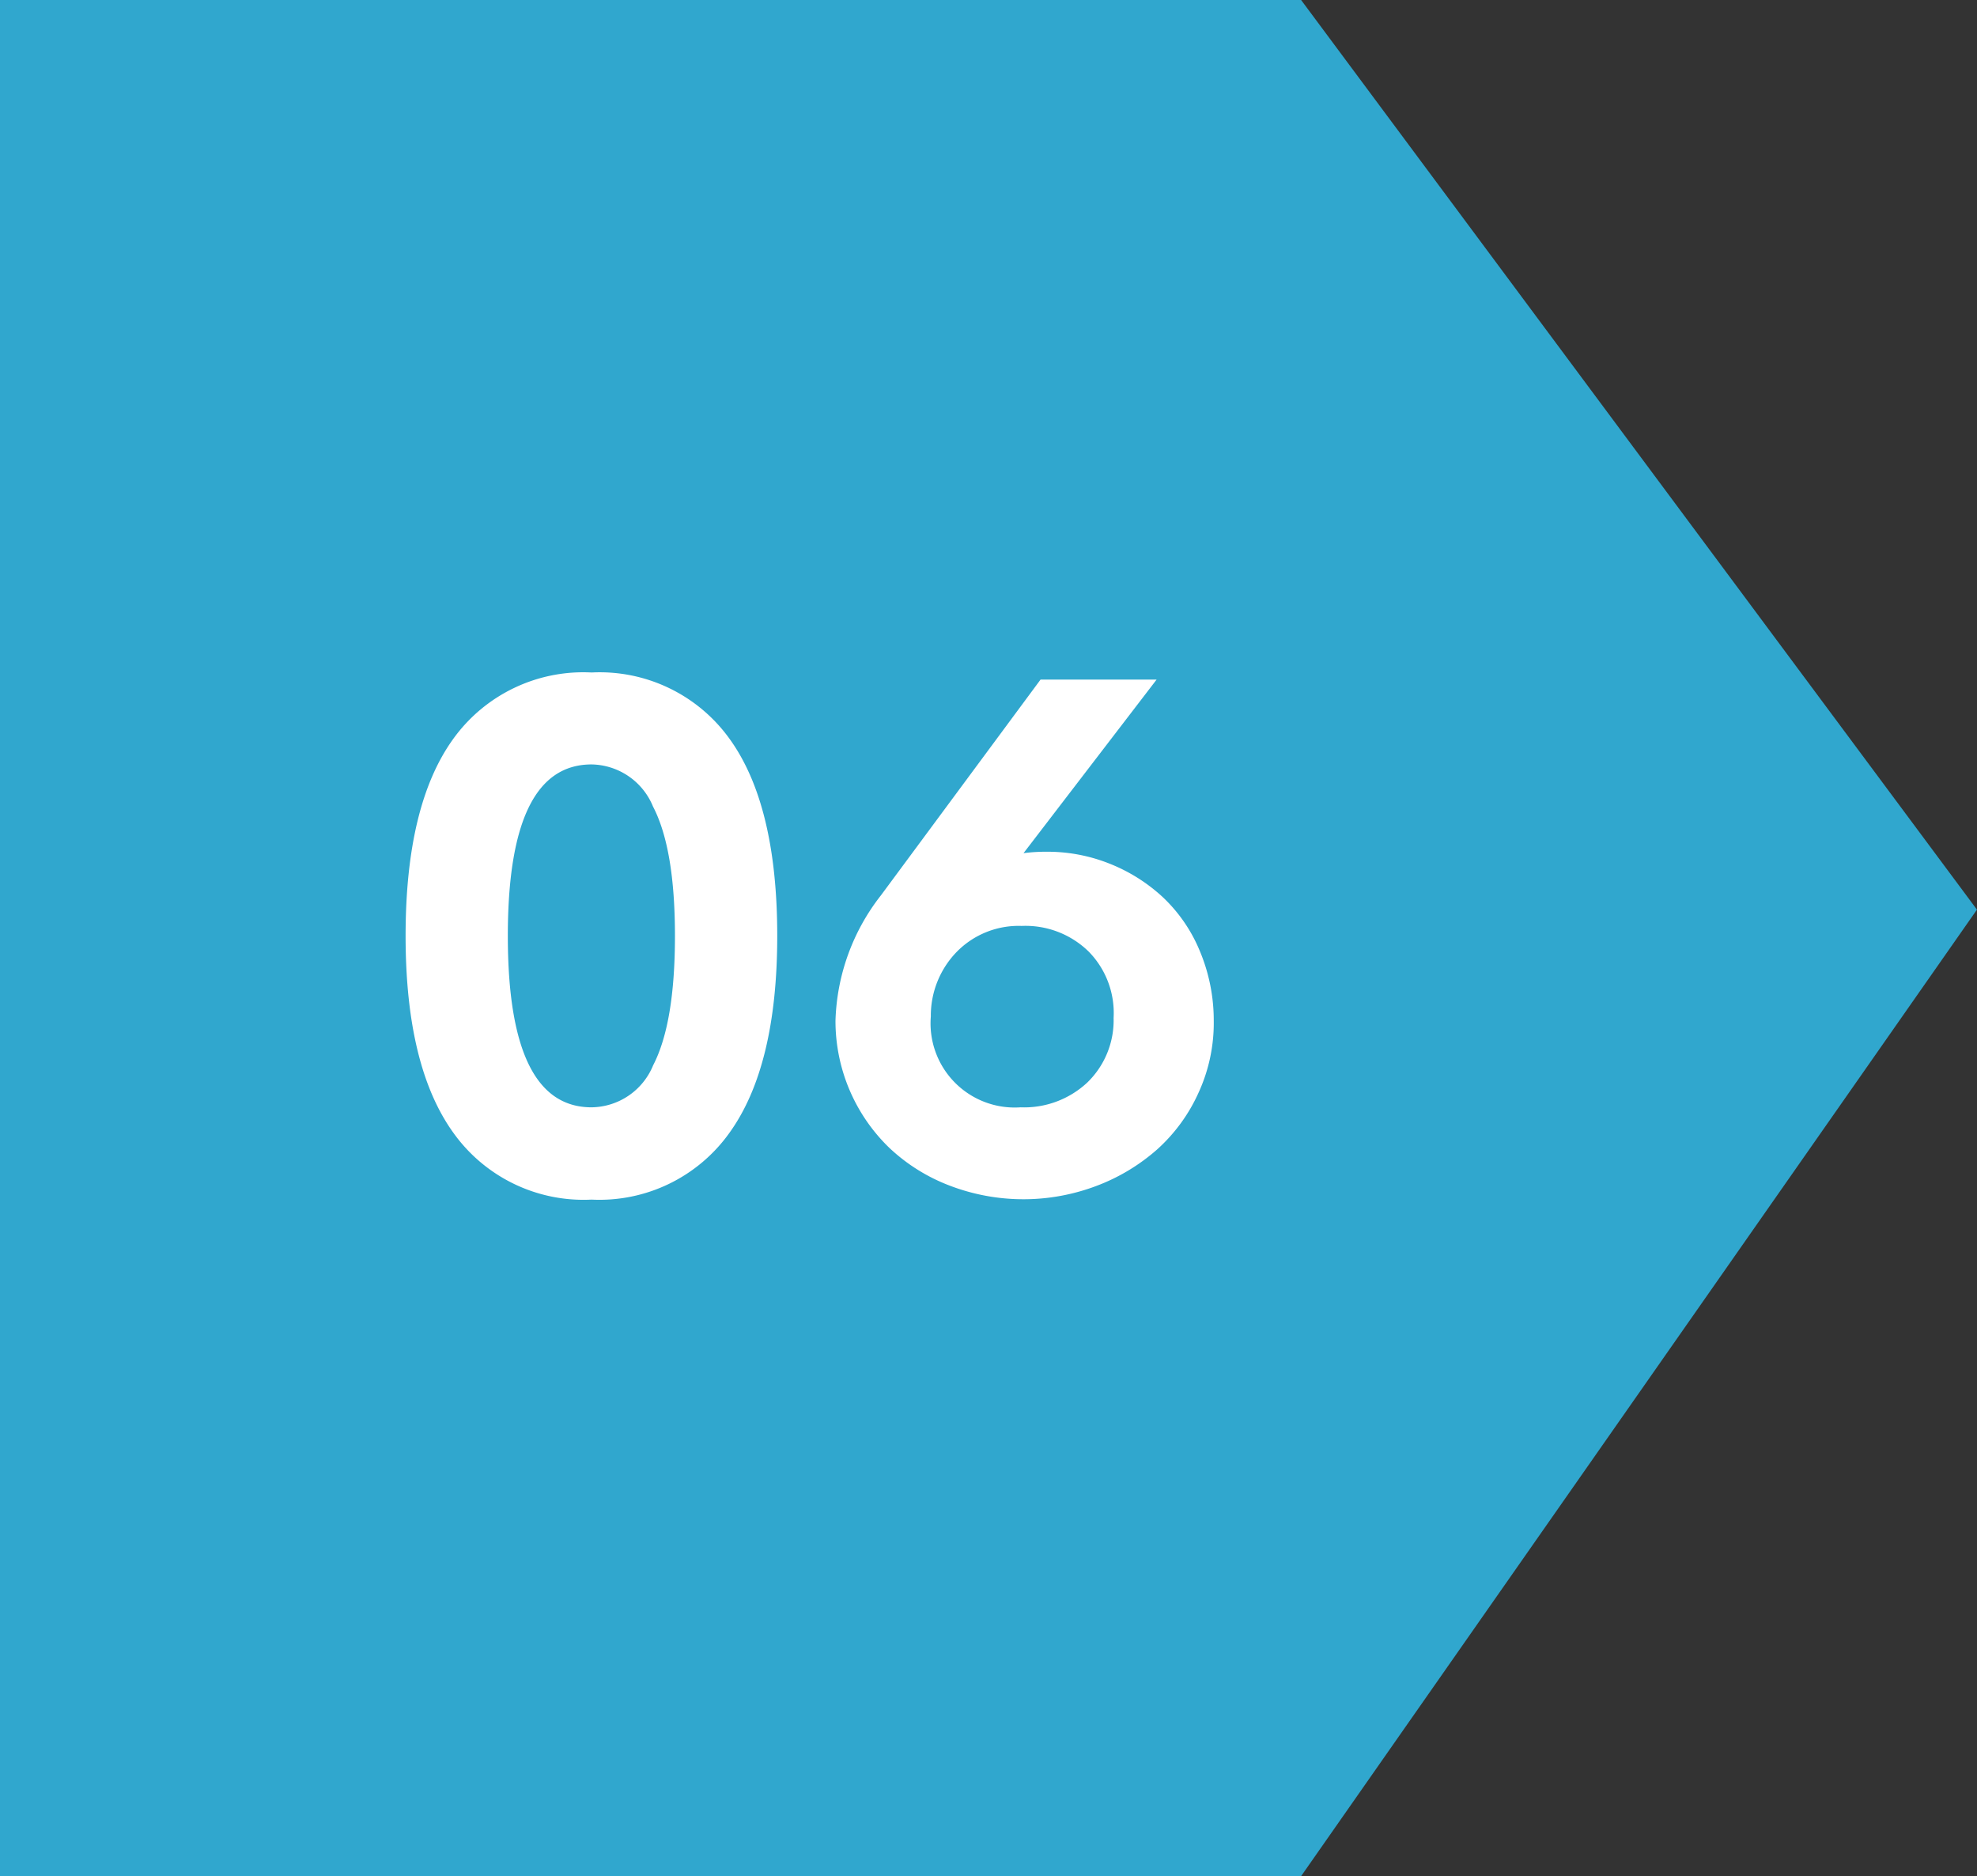 <svg xmlns="http://www.w3.org/2000/svg" width="108.795" height="103.234" viewBox="0 0 108.795 103.234">
  <rect x="0" y="0" width="108.795" height="103.234" fill="#333333" stroke="none"/>
  <g id="Grupo_11908" data-name="Grupo 11908" transform="translate(-347.418 -2322.384)">
    <path id="Trazado_12403" data-name="Trazado 12403" d="M-1875.37,363.37h71.6l37.192,50.053-37.192,53.181h-71.6Z" transform="translate(2222.788 1959.013)" fill="#30a7ce"/>
    <path id="Trazado_14735" data-name="Trazado 14735" d="M11.973,39.391a8.8,8.8,0,0,1-7.588-3.652Q1.738,32.086,1.738,24.879q0-7.227,2.637-10.859a8.813,8.813,0,0,1,7.6-3.633,8.793,8.793,0,0,1,7.578,3.633q2.637,3.633,2.637,10.859,0,7.207-2.646,10.859A8.783,8.783,0,0,1,11.973,39.391Zm0-5.078A3.711,3.711,0,0,0,15.361,32q1.2-2.314,1.2-7.119T15.352,17.76a3.718,3.718,0,0,0-3.379-2.314q-4.609,0-4.609,9.434T11.973,34.313Zm34.238-4.785a9.2,9.2,0,0,1-.83,3.965A9.356,9.356,0,0,1,43.1,36.627a10.76,10.76,0,0,1-3.35,2.012,11.357,11.357,0,0,1-8.076-.02,10.028,10.028,0,0,1-3.3-2.061,9.7,9.7,0,0,1-2.979-7.012,11.729,11.729,0,0,1,2.5-6.895L36.68,10.777h6.387l-7.324,9.551a9.516,9.516,0,0,1,1.289-.078,9.2,9.2,0,0,1,3.467.664,9.388,9.388,0,0,1,2.92,1.846A8.54,8.54,0,0,1,45.439,25.7,9.872,9.872,0,0,1,46.211,29.527ZM40.7,29.391a4.821,4.821,0,0,0-1.367-3.643,4.973,4.973,0,0,0-3.691-1.416,4.767,4.767,0,0,0-3.574,1.426,5.036,5.036,0,0,0-1.426,3.555,4.63,4.63,0,0,0,4.941,5,5.087,5.087,0,0,0,3.672-1.367A4.766,4.766,0,0,0,40.7,29.391Z" transform="translate(368 2349)" fill="#fff"/>
  </g>
</svg>

